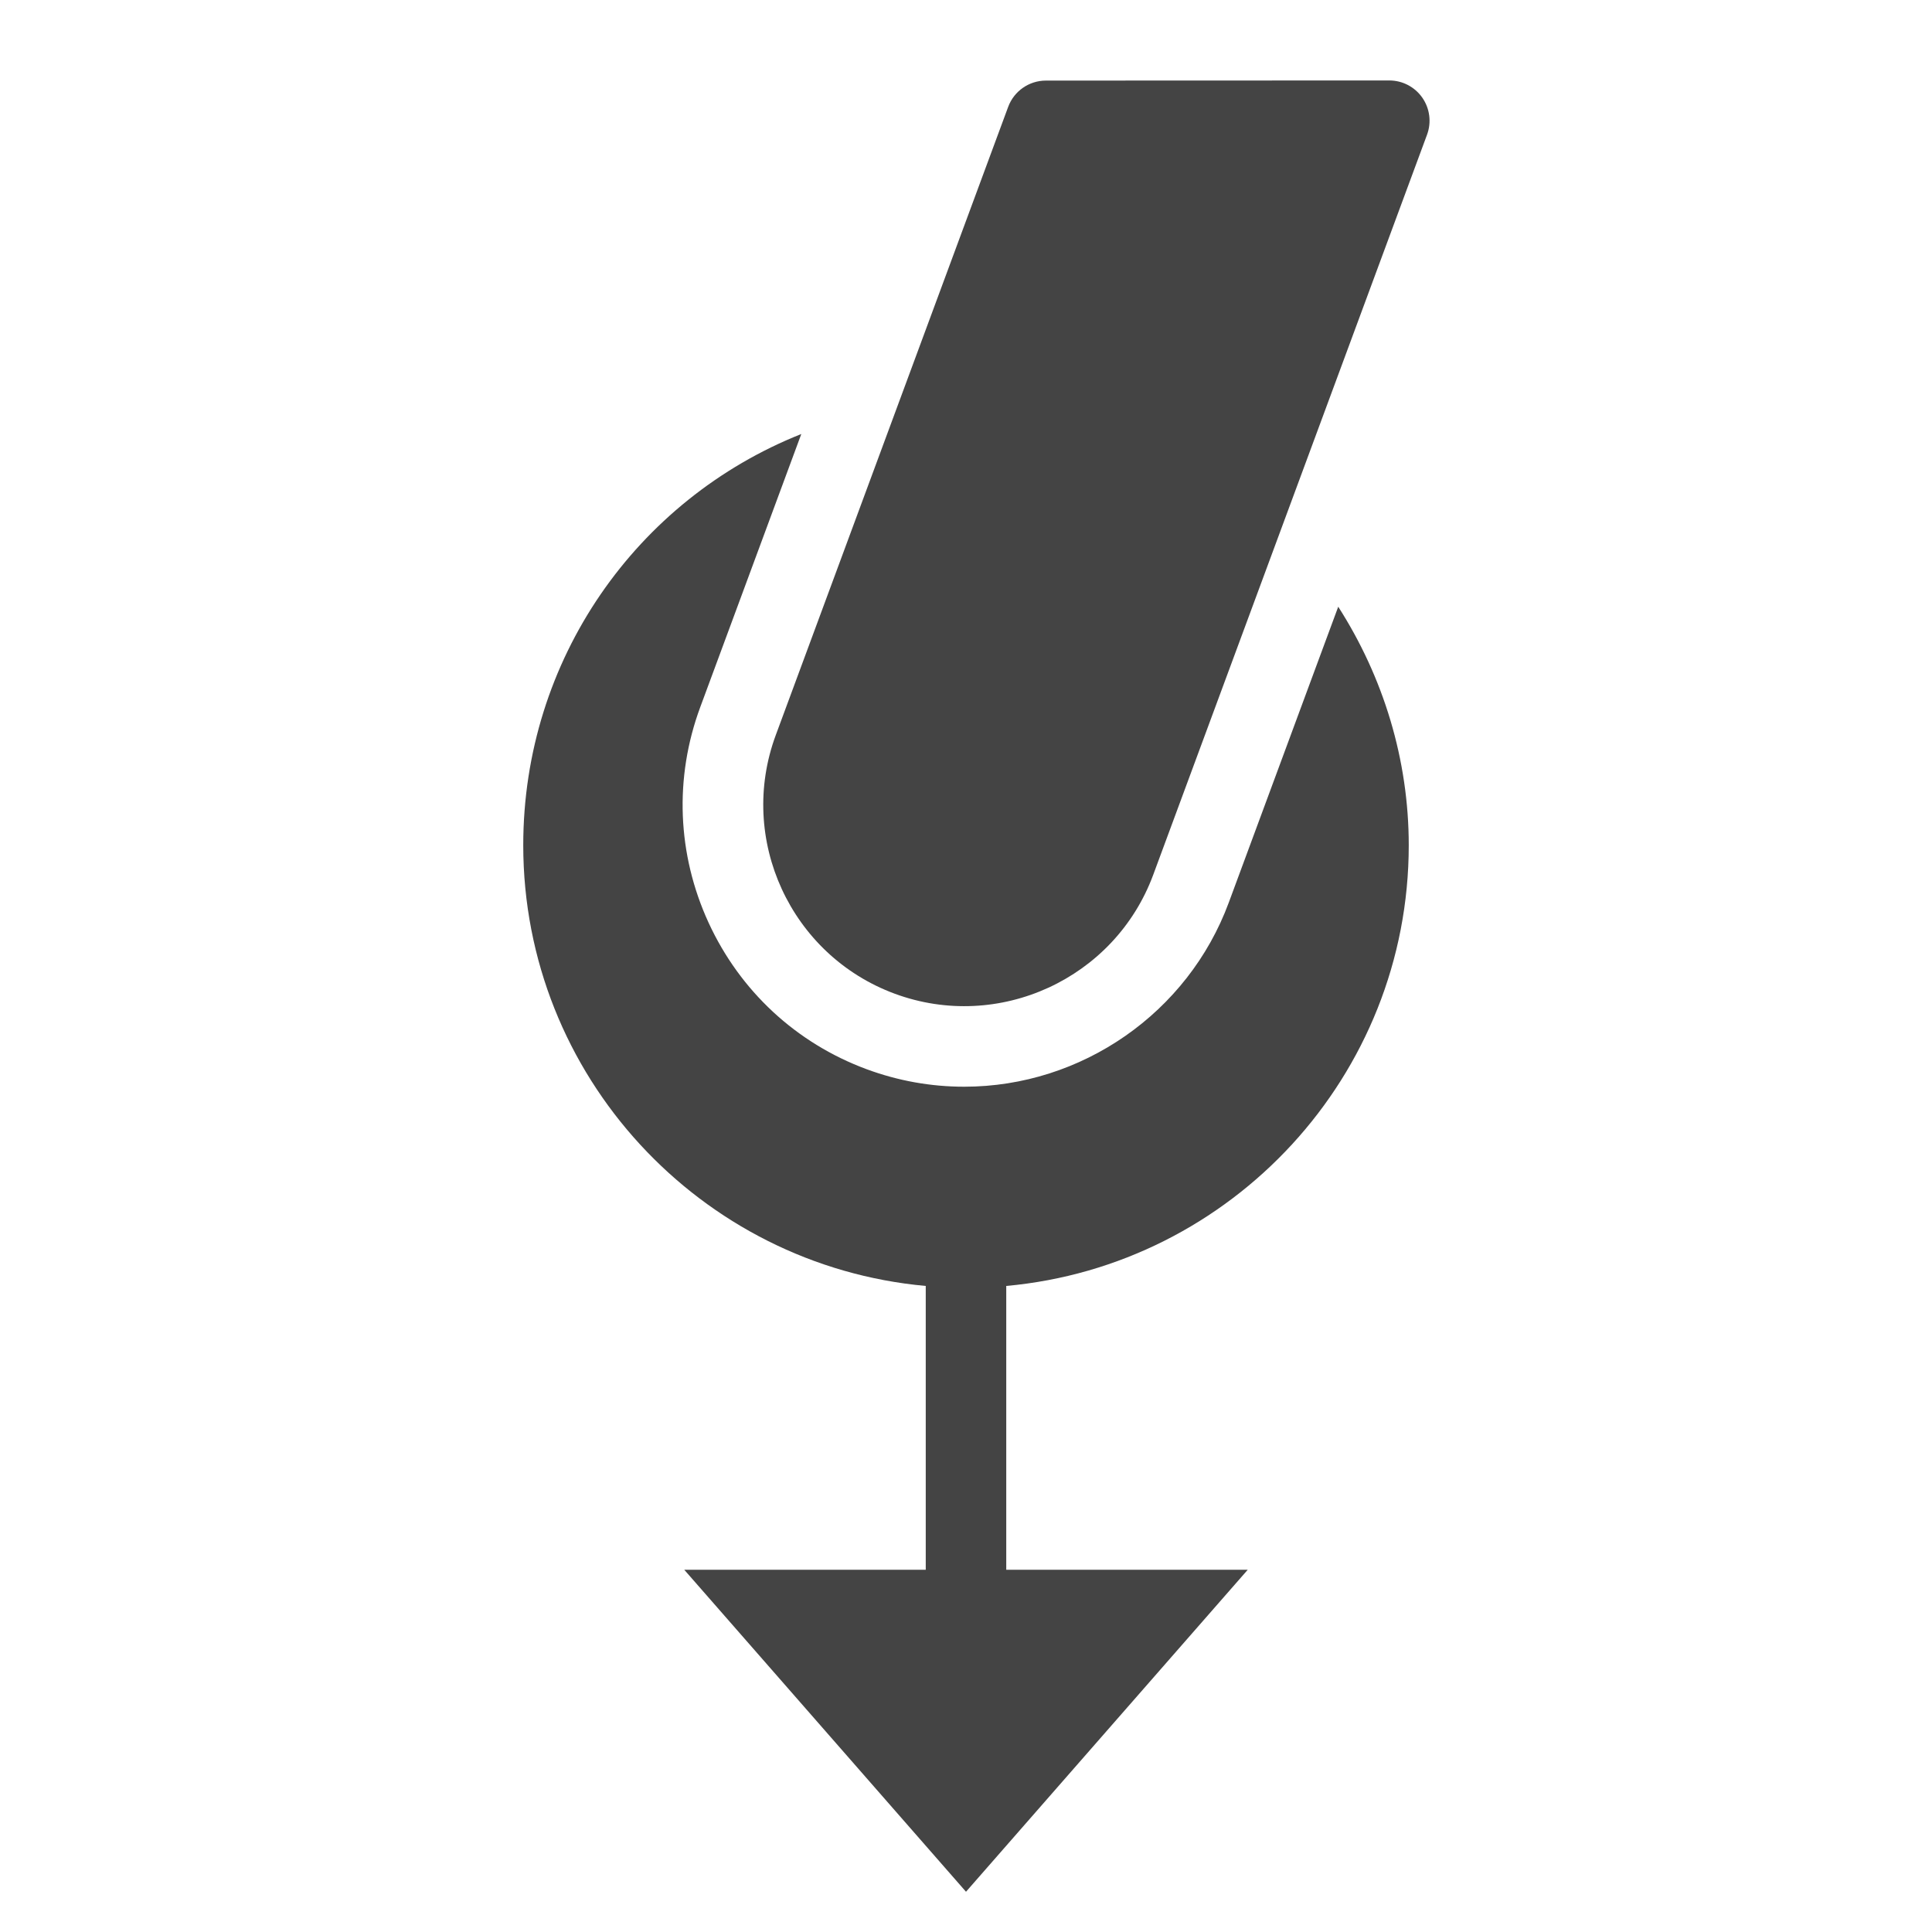 <?xml version="1.0" encoding="utf-8"?>
<!-- Generator: Adobe Illustrator 19.1.0, SVG Export Plug-In . SVG Version: 6.00 Build 0)  -->
<!DOCTYPE svg PUBLIC "-//W3C//DTD SVG 1.1//EN" "http://www.w3.org/Graphics/SVG/1.1/DTD/svg11.dtd">
<svg version="1.1" id="Layer_1" xmlns="http://www.w3.org/2000/svg" xmlns:xlink="http://www.w3.org/1999/xlink" x="0px" y="0px"
	 width="48px" height="48px" viewBox="0 0 48 48" enable-background="new 0 0 48 48" xml:space="preserve">
<path fill="#444444" d="M35.337,2.427c-0.187-0.268-0.493-0.428-0.82-0.428l-8.531,0.003
	c-0.419,0-0.793,0.261-0.938,0.653l-5.774,15.608c-0.957,2.586,0.368,5.468,2.954,6.425
	c2.583,0.955,5.468-0.37,6.424-2.955l6.803-18.388C35.568,3.039,35.524,2.696,35.337,2.427z"/>
<path data-color="color-2" fill="#444444" d="M30.527,22.428c-1.012,2.734-3.652,4.571-6.572,4.571
	c-0.827,0-1.642-0.146-2.422-0.434c-1.751-0.648-3.146-1.941-3.929-3.642
	c-0.781-1.7-0.855-3.602-0.207-5.353l2.511-6.787C15.817,12.409,13,16.383,13,21
	c0,5.728,4.402,10.442,10,10.949V39h-6l7,8l7-8h-6v-7.051C30.598,31.442,35,26.728,35,21
	c0-2.123-0.628-4.172-1.752-5.926L30.527,22.428z"/>
</svg>
